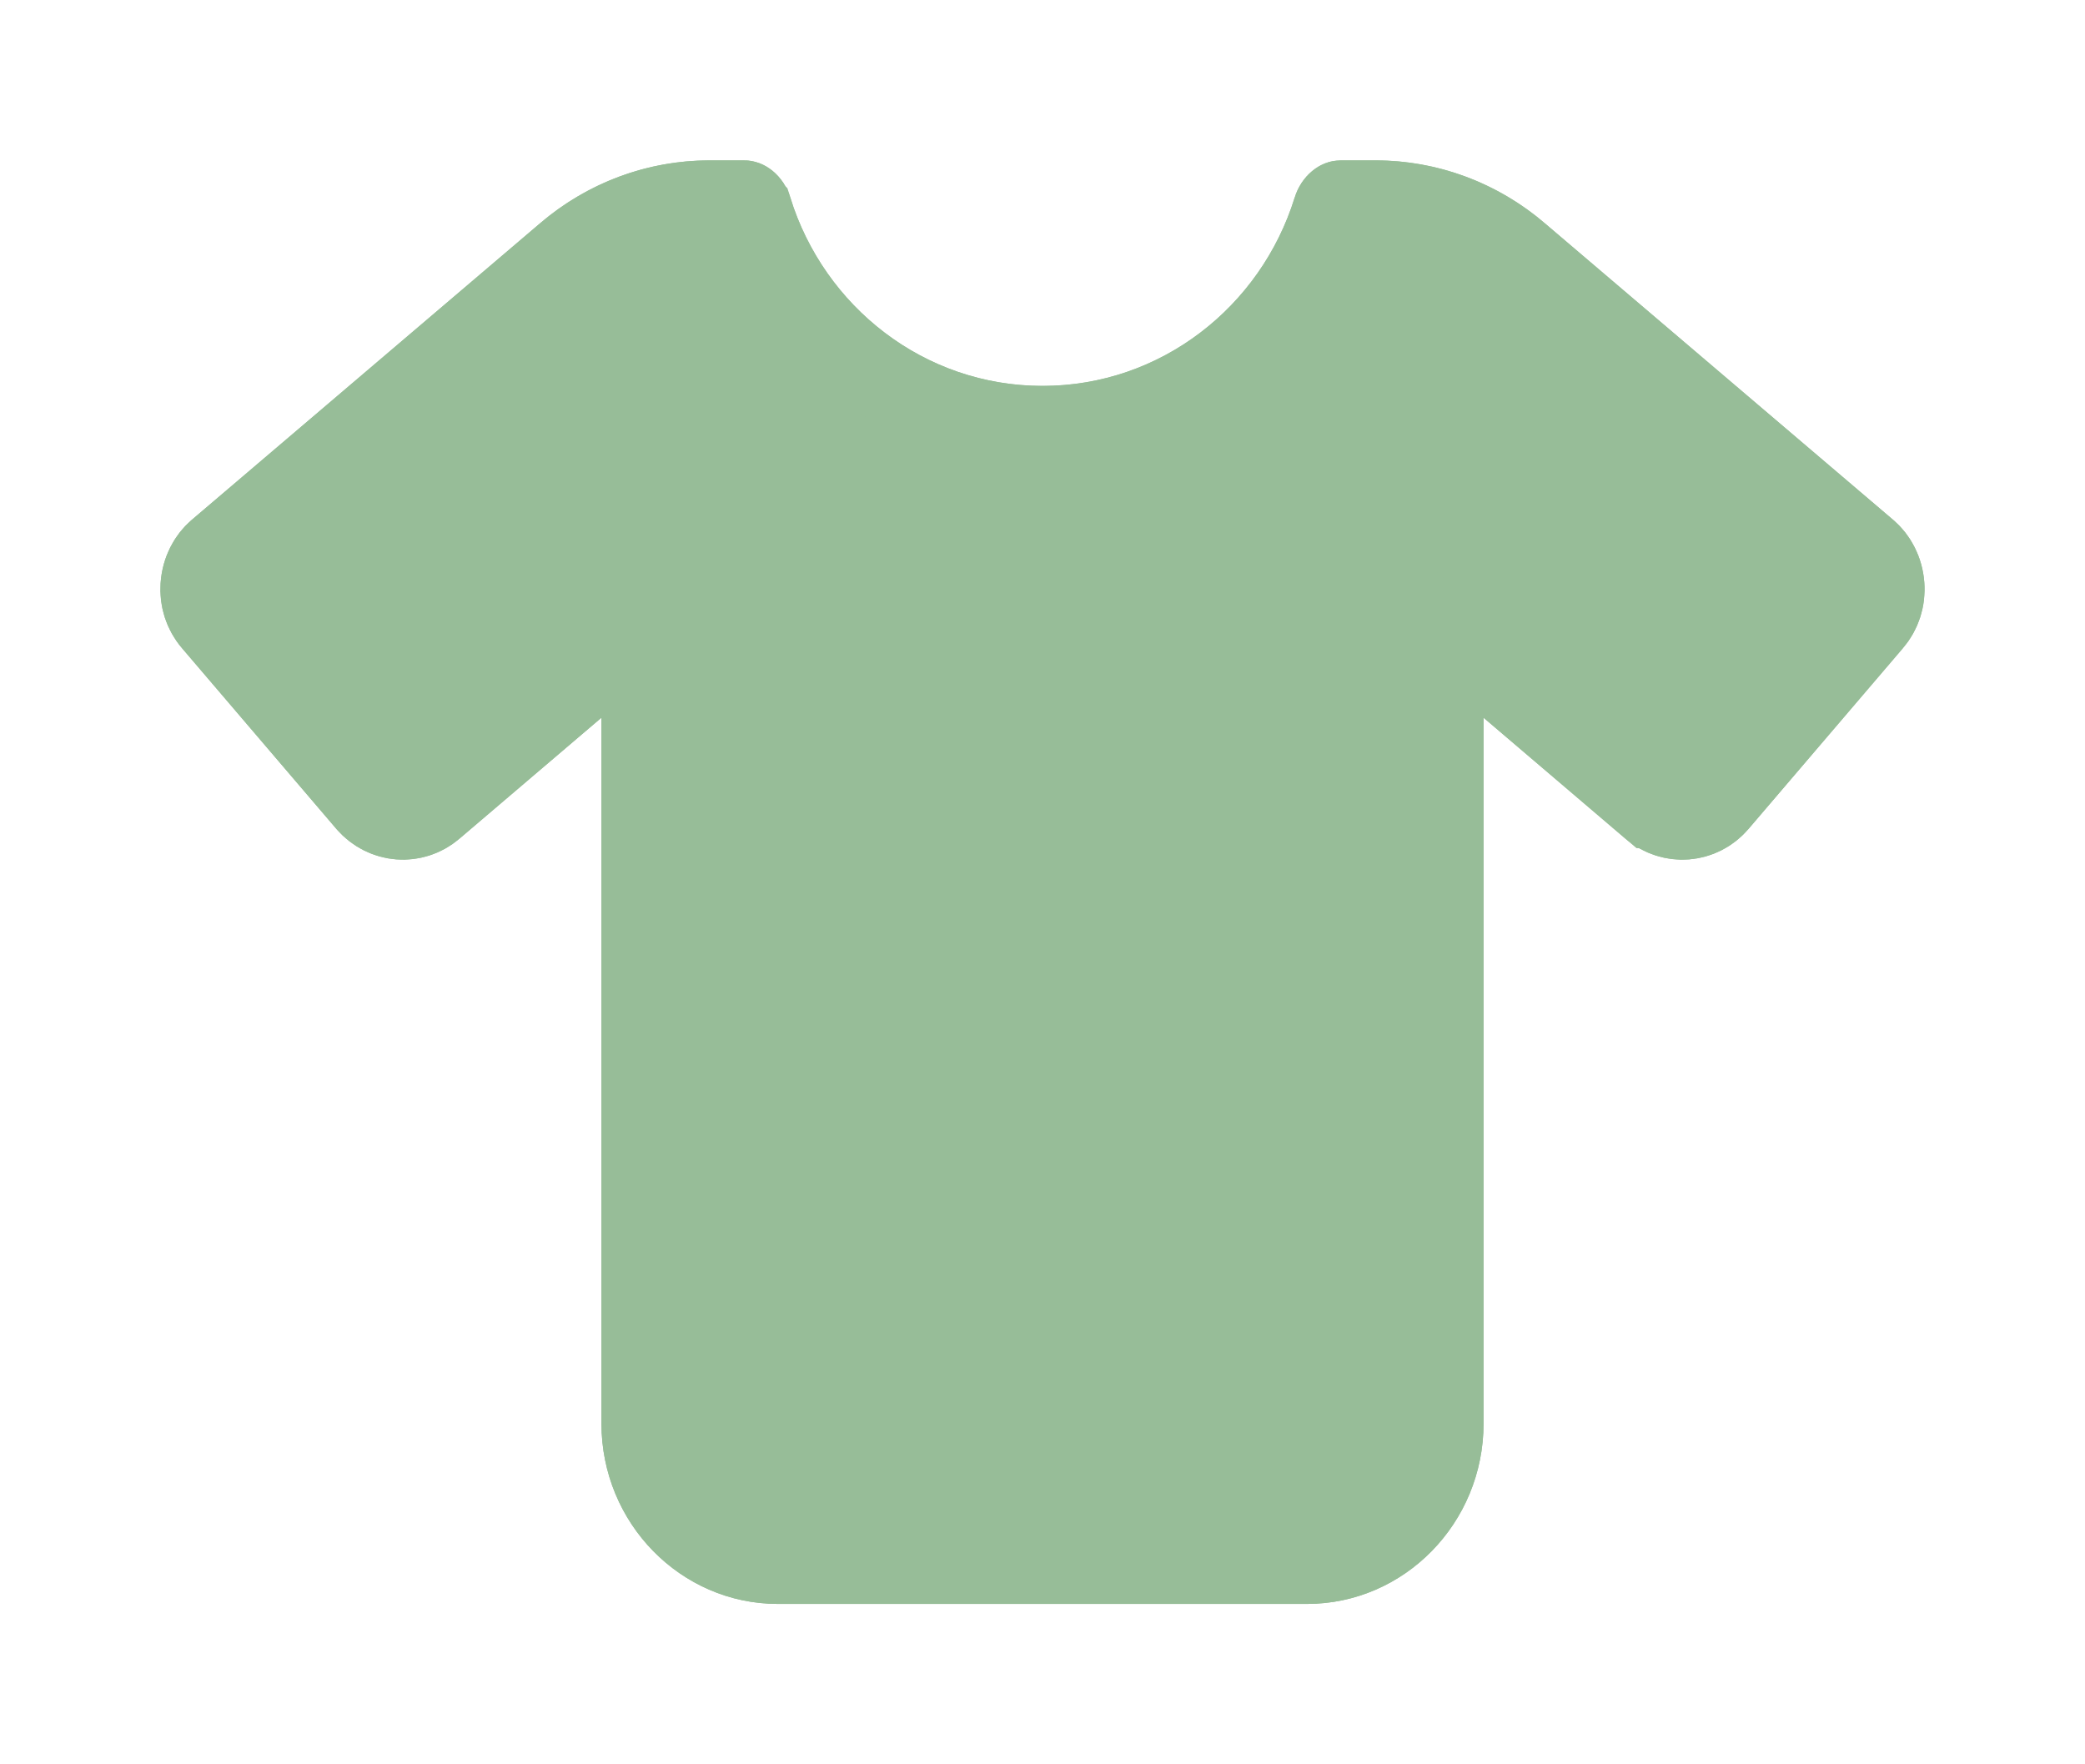 <svg width="26" height="22" viewBox="0 0 26 22" fill="none" xmlns="http://www.w3.org/2000/svg">
<g filter="url(#filter0_d_61_10)">
<path d="M9.281 0C9.546 0 9.773 0.199 9.855 0.465C10.277 1.824 11.523 2.812 13 2.812C14.476 2.812 15.722 1.824 16.144 0.465C16.226 0.199 16.453 0 16.718 0H17.152C17.925 0 18.672 0.277 19.265 0.785L23.605 4.48C23.832 4.672 23.972 4.953 23.996 5.258C24.019 5.559 23.925 5.855 23.726 6.086L21.804 8.336C21.41 8.797 20.73 8.848 20.269 8.457L18.5 6.949V15.75C18.5 16.992 17.511 18 16.3 18H9.699C8.488 18 7.5 16.992 7.5 15.75V6.949L5.73 8.457C5.273 8.848 4.593 8.797 4.195 8.336L2.273 6.086C2.074 5.855 1.98 5.559 2.004 5.258C2.027 4.953 2.168 4.672 2.394 4.48L6.734 0.785C7.328 0.277 8.074 0 8.847 0H9.281Z" fill="#97BD98"/>
<path d="M9.377 0.612L9.378 0.613C9.861 2.17 11.292 3.312 13 3.312C14.707 3.312 16.139 2.17 16.622 0.613L16.622 0.612C16.636 0.568 16.66 0.536 16.682 0.518C16.702 0.501 16.715 0.5 16.718 0.5H17.152C17.805 0.5 18.436 0.734 18.94 1.165L18.941 1.166L23.281 4.861L23.282 4.862C23.402 4.964 23.484 5.119 23.497 5.296L23.497 5.297C23.511 5.468 23.457 5.632 23.348 5.759L23.346 5.761L21.424 8.011C21.424 8.011 21.424 8.011 21.424 8.011C21.21 8.261 20.846 8.29 20.593 8.076C20.593 8.076 20.593 8.076 20.592 8.076L18.824 6.569L18 5.866V6.949V15.75C18 16.726 17.225 17.5 16.3 17.5H9.699C8.774 17.5 8 16.726 8 15.75V6.949V5.866L7.175 6.569L5.406 8.076L5.405 8.077C5.159 8.287 4.794 8.263 4.574 8.01C4.574 8.01 4.573 8.009 4.573 8.009L2.653 5.761L2.653 5.761L2.651 5.759C2.542 5.632 2.489 5.468 2.502 5.297L2.502 5.296C2.516 5.119 2.597 4.964 2.717 4.862L2.717 4.862L2.718 4.861L7.058 1.166L7.059 1.165C7.563 0.734 8.194 0.5 8.847 0.5H9.281C9.285 0.5 9.297 0.501 9.318 0.518C9.34 0.536 9.364 0.568 9.377 0.612Z" stroke="#97BD98"/>
</g>
<defs>
<filter id="filter0_d_61_10" x="0" y="0" width="25.999" height="22" filterUnits="userSpaceOnUse" color-interpolation-filters="sRGB">
<feFlood flood-opacity="0" result="BackgroundImageFix"/>
<feColorMatrix in="SourceAlpha" type="matrix" values="0 0 0 0 0 0 0 0 0 0 0 0 0 0 0 0 0 0 127 0" result="hardAlpha"/>
<feOffset dy="2"/>
<feGaussianBlur stdDeviation="1"/>
<feComposite in2="hardAlpha" operator="out"/>
<feColorMatrix type="matrix" values="0 0 0 0 0.357 0 0 0 0 0.357 0 0 0 0 0.357 0 0 0 0.66 0"/>
<feBlend mode="normal" in2="BackgroundImageFix" result="effect1_dropShadow_61_10"/>
<feBlend mode="normal" in="SourceGraphic" in2="effect1_dropShadow_61_10" result="shape"/>
</filter>
</defs>
</svg>
